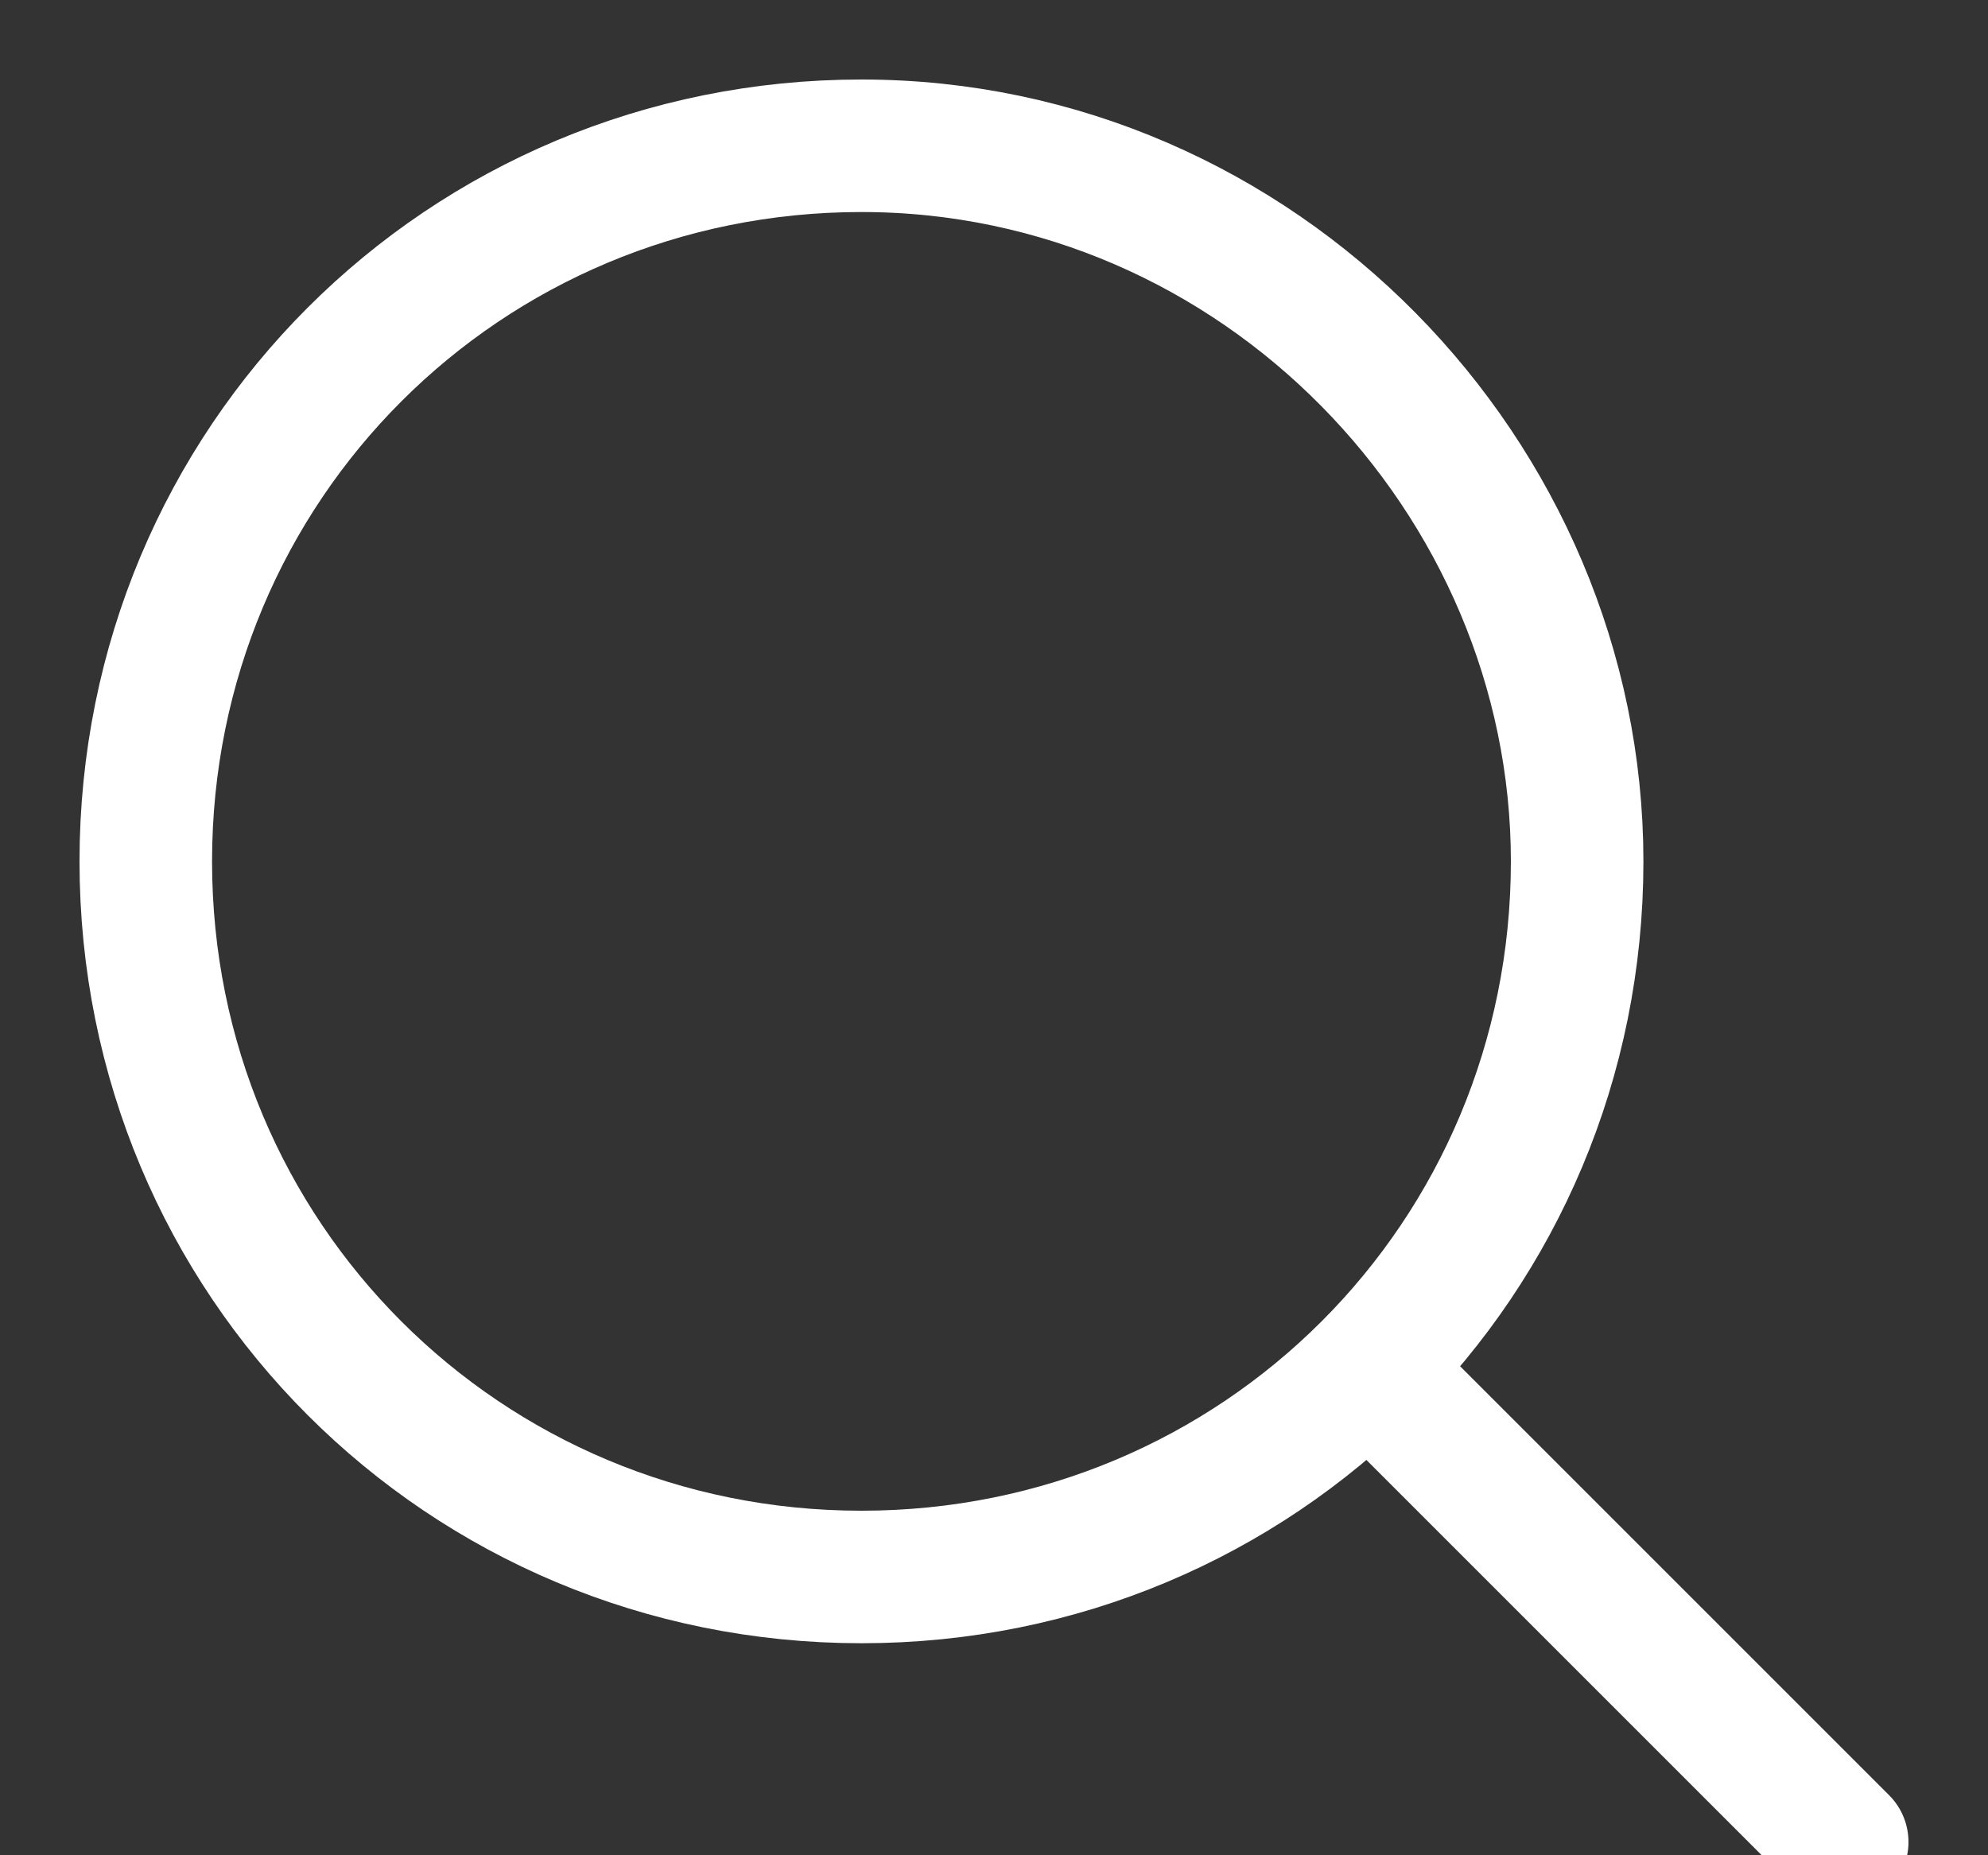 <?xml version="1.0" encoding="utf-8"?>
<!-- Generator: Adobe Illustrator 21.0.2, SVG Export Plug-In . SVG Version: 6.00 Build 0)  -->
<svg version="1.1" id="Layer_1" xmlns="http://www.w3.org/2000/svg" xmlns:xlink="http://www.w3.org/1999/xlink" x="0px" y="0px"
	 viewBox="0 0 15 14" style="enable-background:new 0 0 15 14;" xml:space="preserve">
<rect x="0" y="0" width="15" height="14" fill="#333333" stroke="none"/>
<style type="text/css">
	.st0{fill:none;stroke:#FFFFFF;stroke-linecap:round;}
</style>
<desc>Created with Sketch.</desc>
<g id="Symbols">
	<g id="Search-Text-Input" transform="translate(-4, -4)">
		<g id="Page-1" transform="translate(5, 5)">
			<path id="Stroke-1" class="st0" d="M10.9,5.5c0,3-2.4,5.4-5.4,5.4c-3,0-5.4-2.4-5.4-5.4s2.4-5.4,5.4-5.4
				C8.5,0.1,10.9,2.6,10.9,5.5z"/>
			<path id="Stroke-3" class="st0" d="M9.4,9.4l3.5,3.5"/>
		</g>
	</g>
</g>
</svg>

